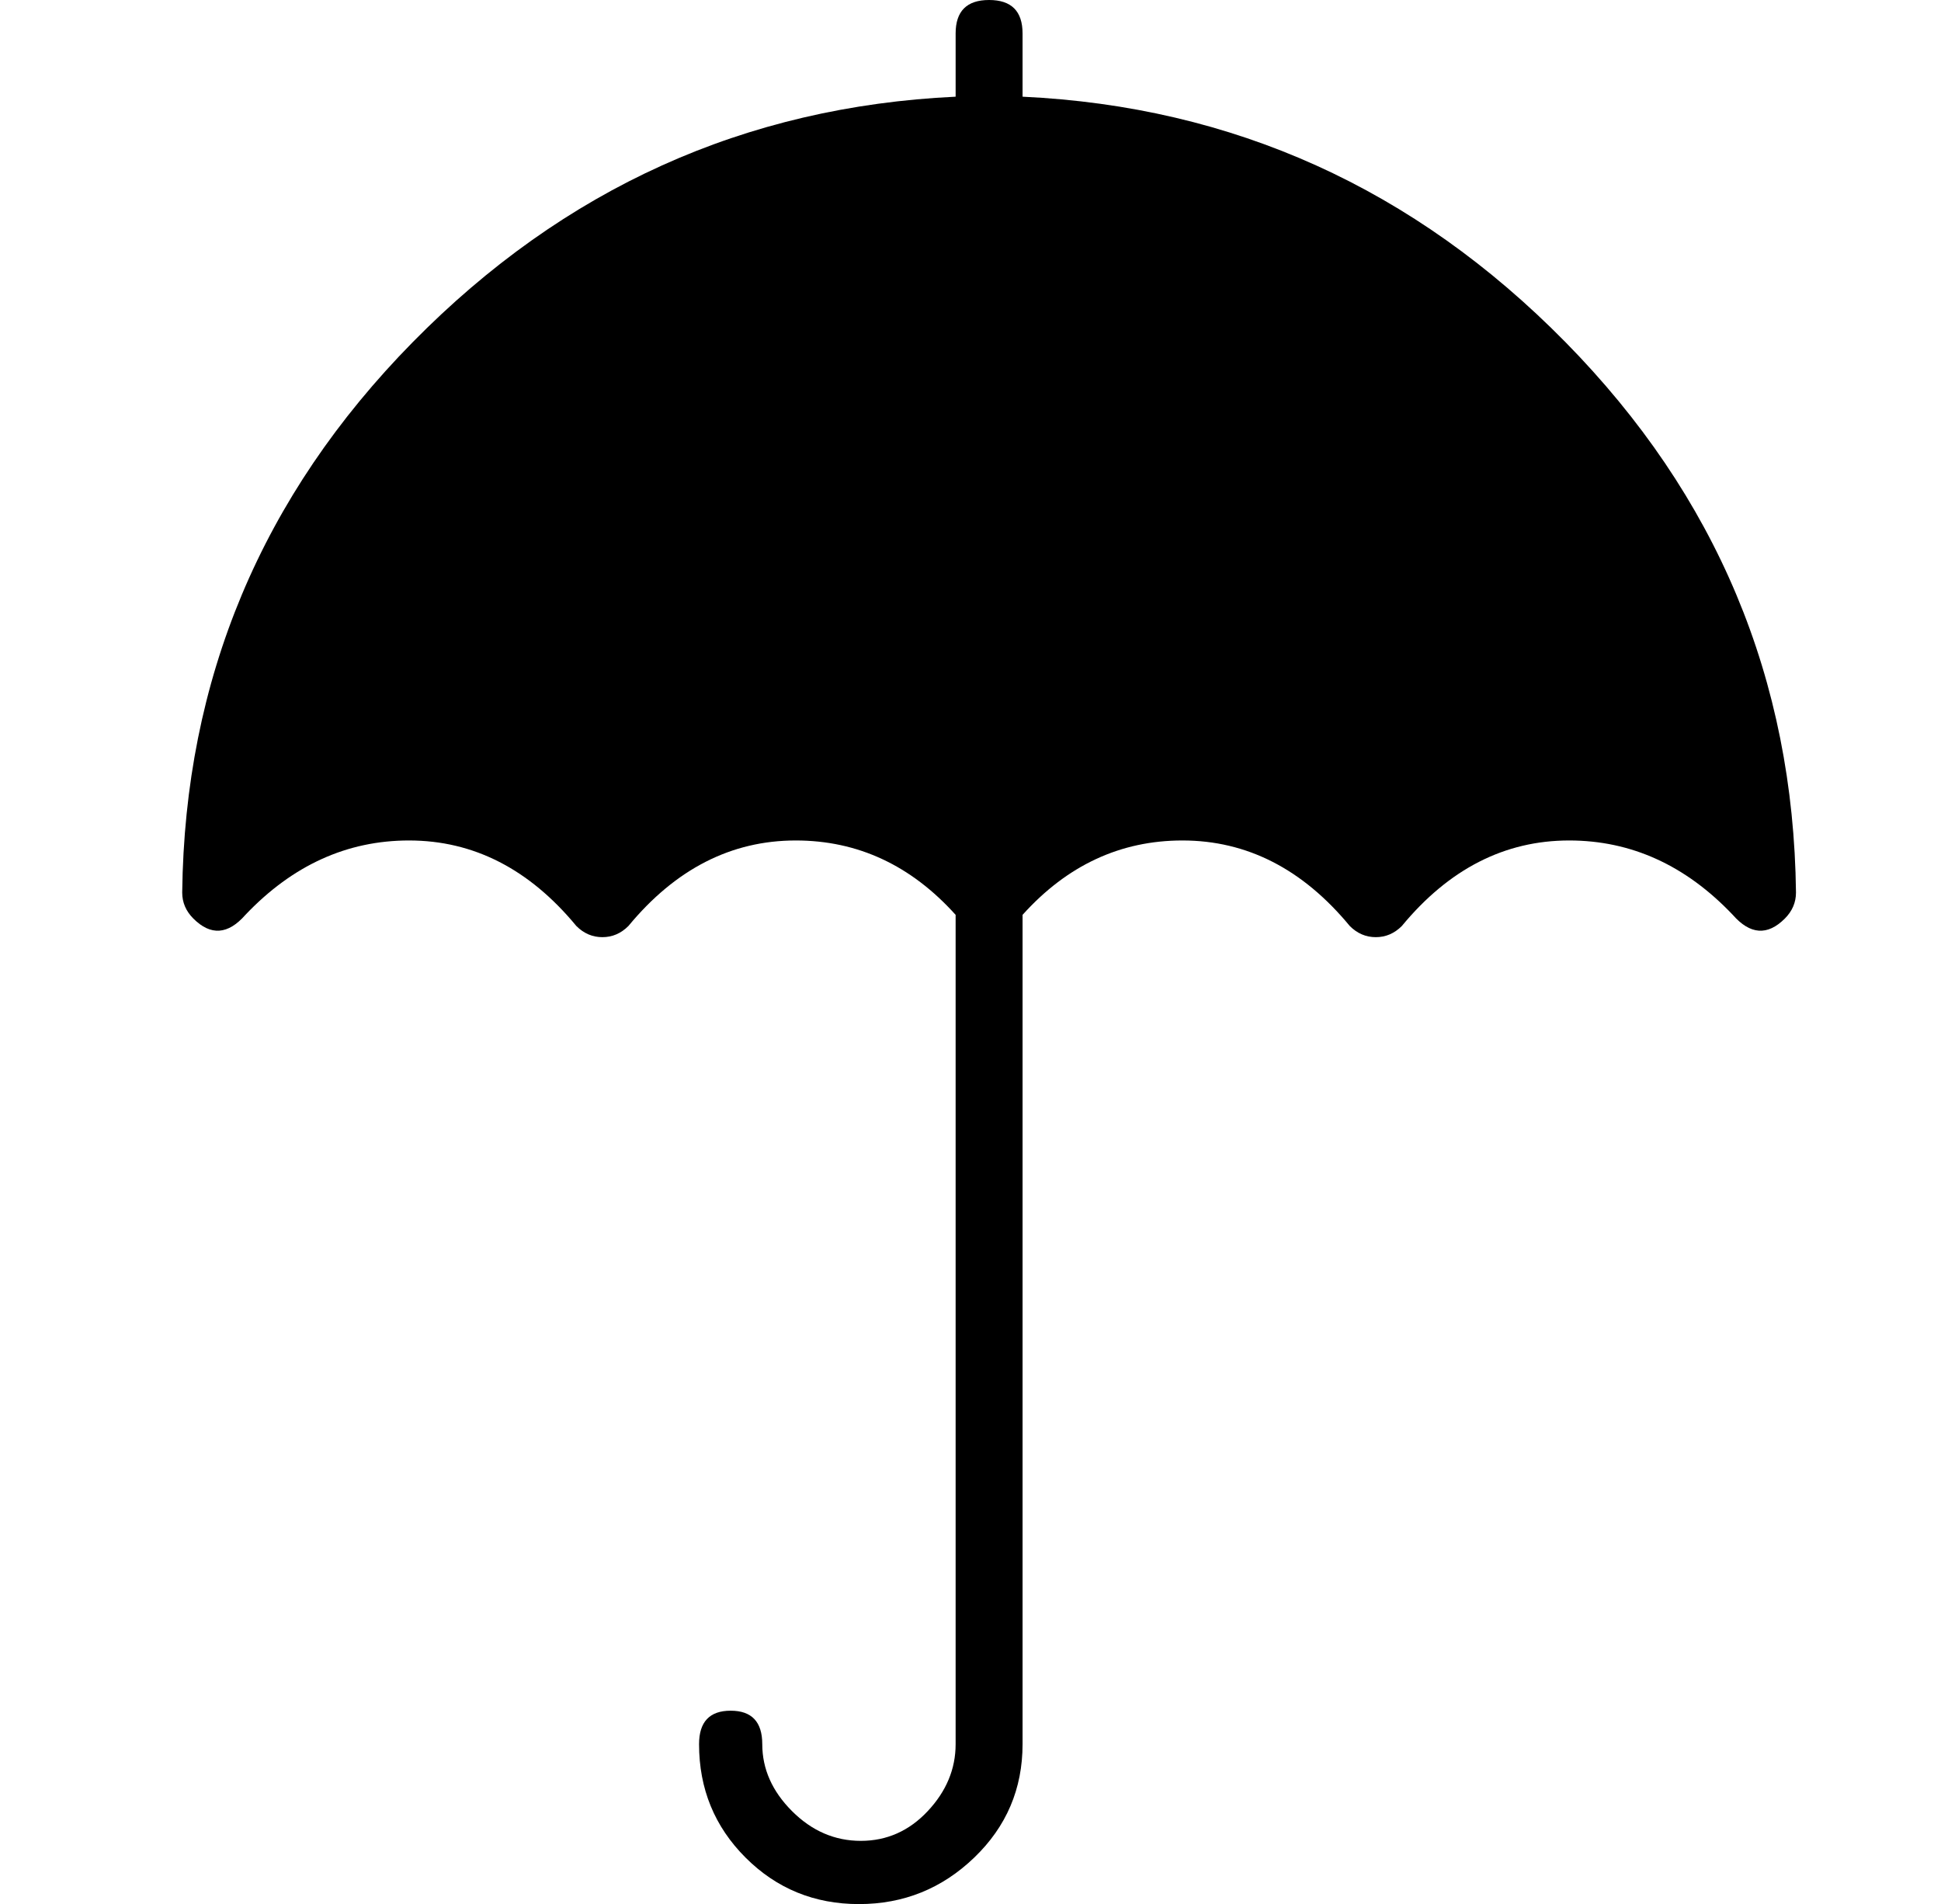 <?xml version="1.0" standalone="no"?>
<!DOCTYPE svg PUBLIC "-//W3C//DTD SVG 1.1//EN" "http://www.w3.org/Graphics/SVG/1.1/DTD/svg11.dtd" >
<svg xmlns="http://www.w3.org/2000/svg" xmlns:xlink="http://www.w3.org/1999/xlink" version="1.1" viewBox="-10 0 522 512">
  <g transform="matrix(1 0 0 -1 0 448)">
   <path fill="currentColor"
d="M265 422q85 -4 146 -66t62 -148q0 -4 -3 -7q-7 -7 -14 1q-19 20 -44 20q-26 0 -45 -23q-3 -3 -7 -3t-7 3q-19 23 -45 23q-25 0 -43 -20v-223q0 -18 -13 -30.5t-31 -12.5t-30.5 12.5t-12.5 30.5q0 9 8.5 9t8.5 -9q0 -10 8 -18t18.5 -8t18 8t7.5 18v223q-18 20 -43 20
q-26 0 -45 -23q-3 -3 -7 -3t-7 3q-19 23 -45 23q-25 0 -44 -20q-7 -8 -14 -1q-3 3 -3 7q1 86 62 148t146 66v17q0 9 9 9t9 -9v-17z" />
  </g>

</svg>
